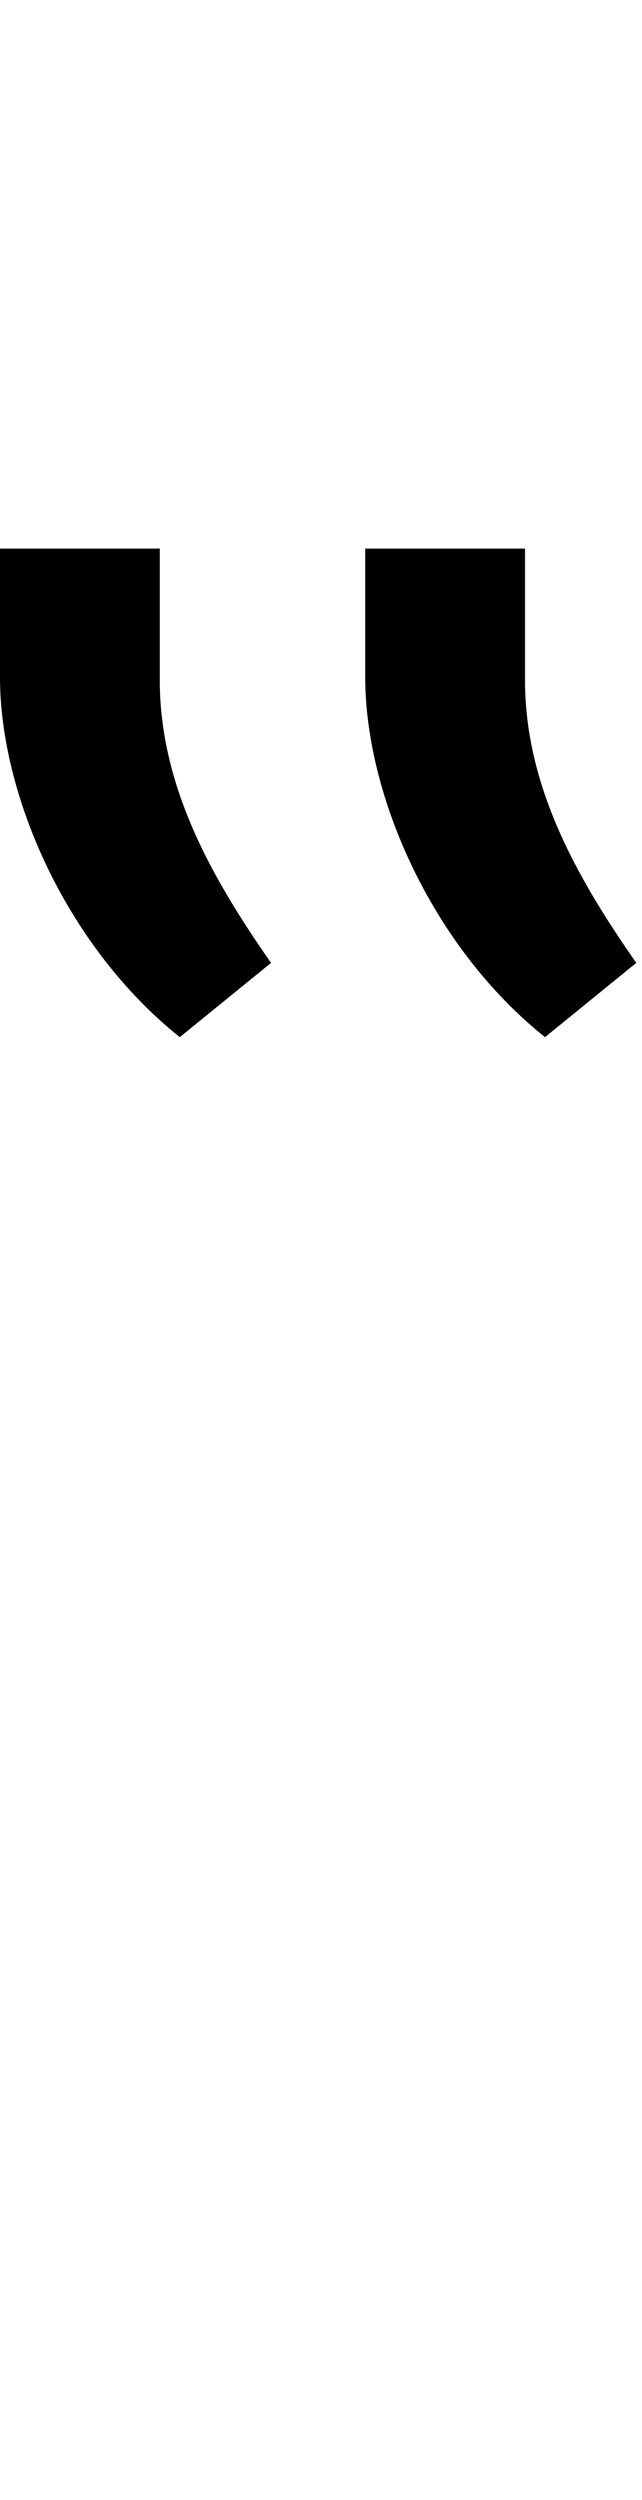<svg id="svg-quotedblreversed" xmlns="http://www.w3.org/2000/svg" width="90" height="350"><path d="M232 -2048V-1868C232 -1704 324 -1492 484 -1364L612 -1468C528 -1588 456 -1716 456 -1864V-2048ZM744 -2048V-1868C744 -1704 836 -1492 996 -1364L1124 -1468C1040 -1588 968 -1716 968 -1864V-2048Z" transform="translate(-23.2 281.6) scale(0.1)"/></svg>
